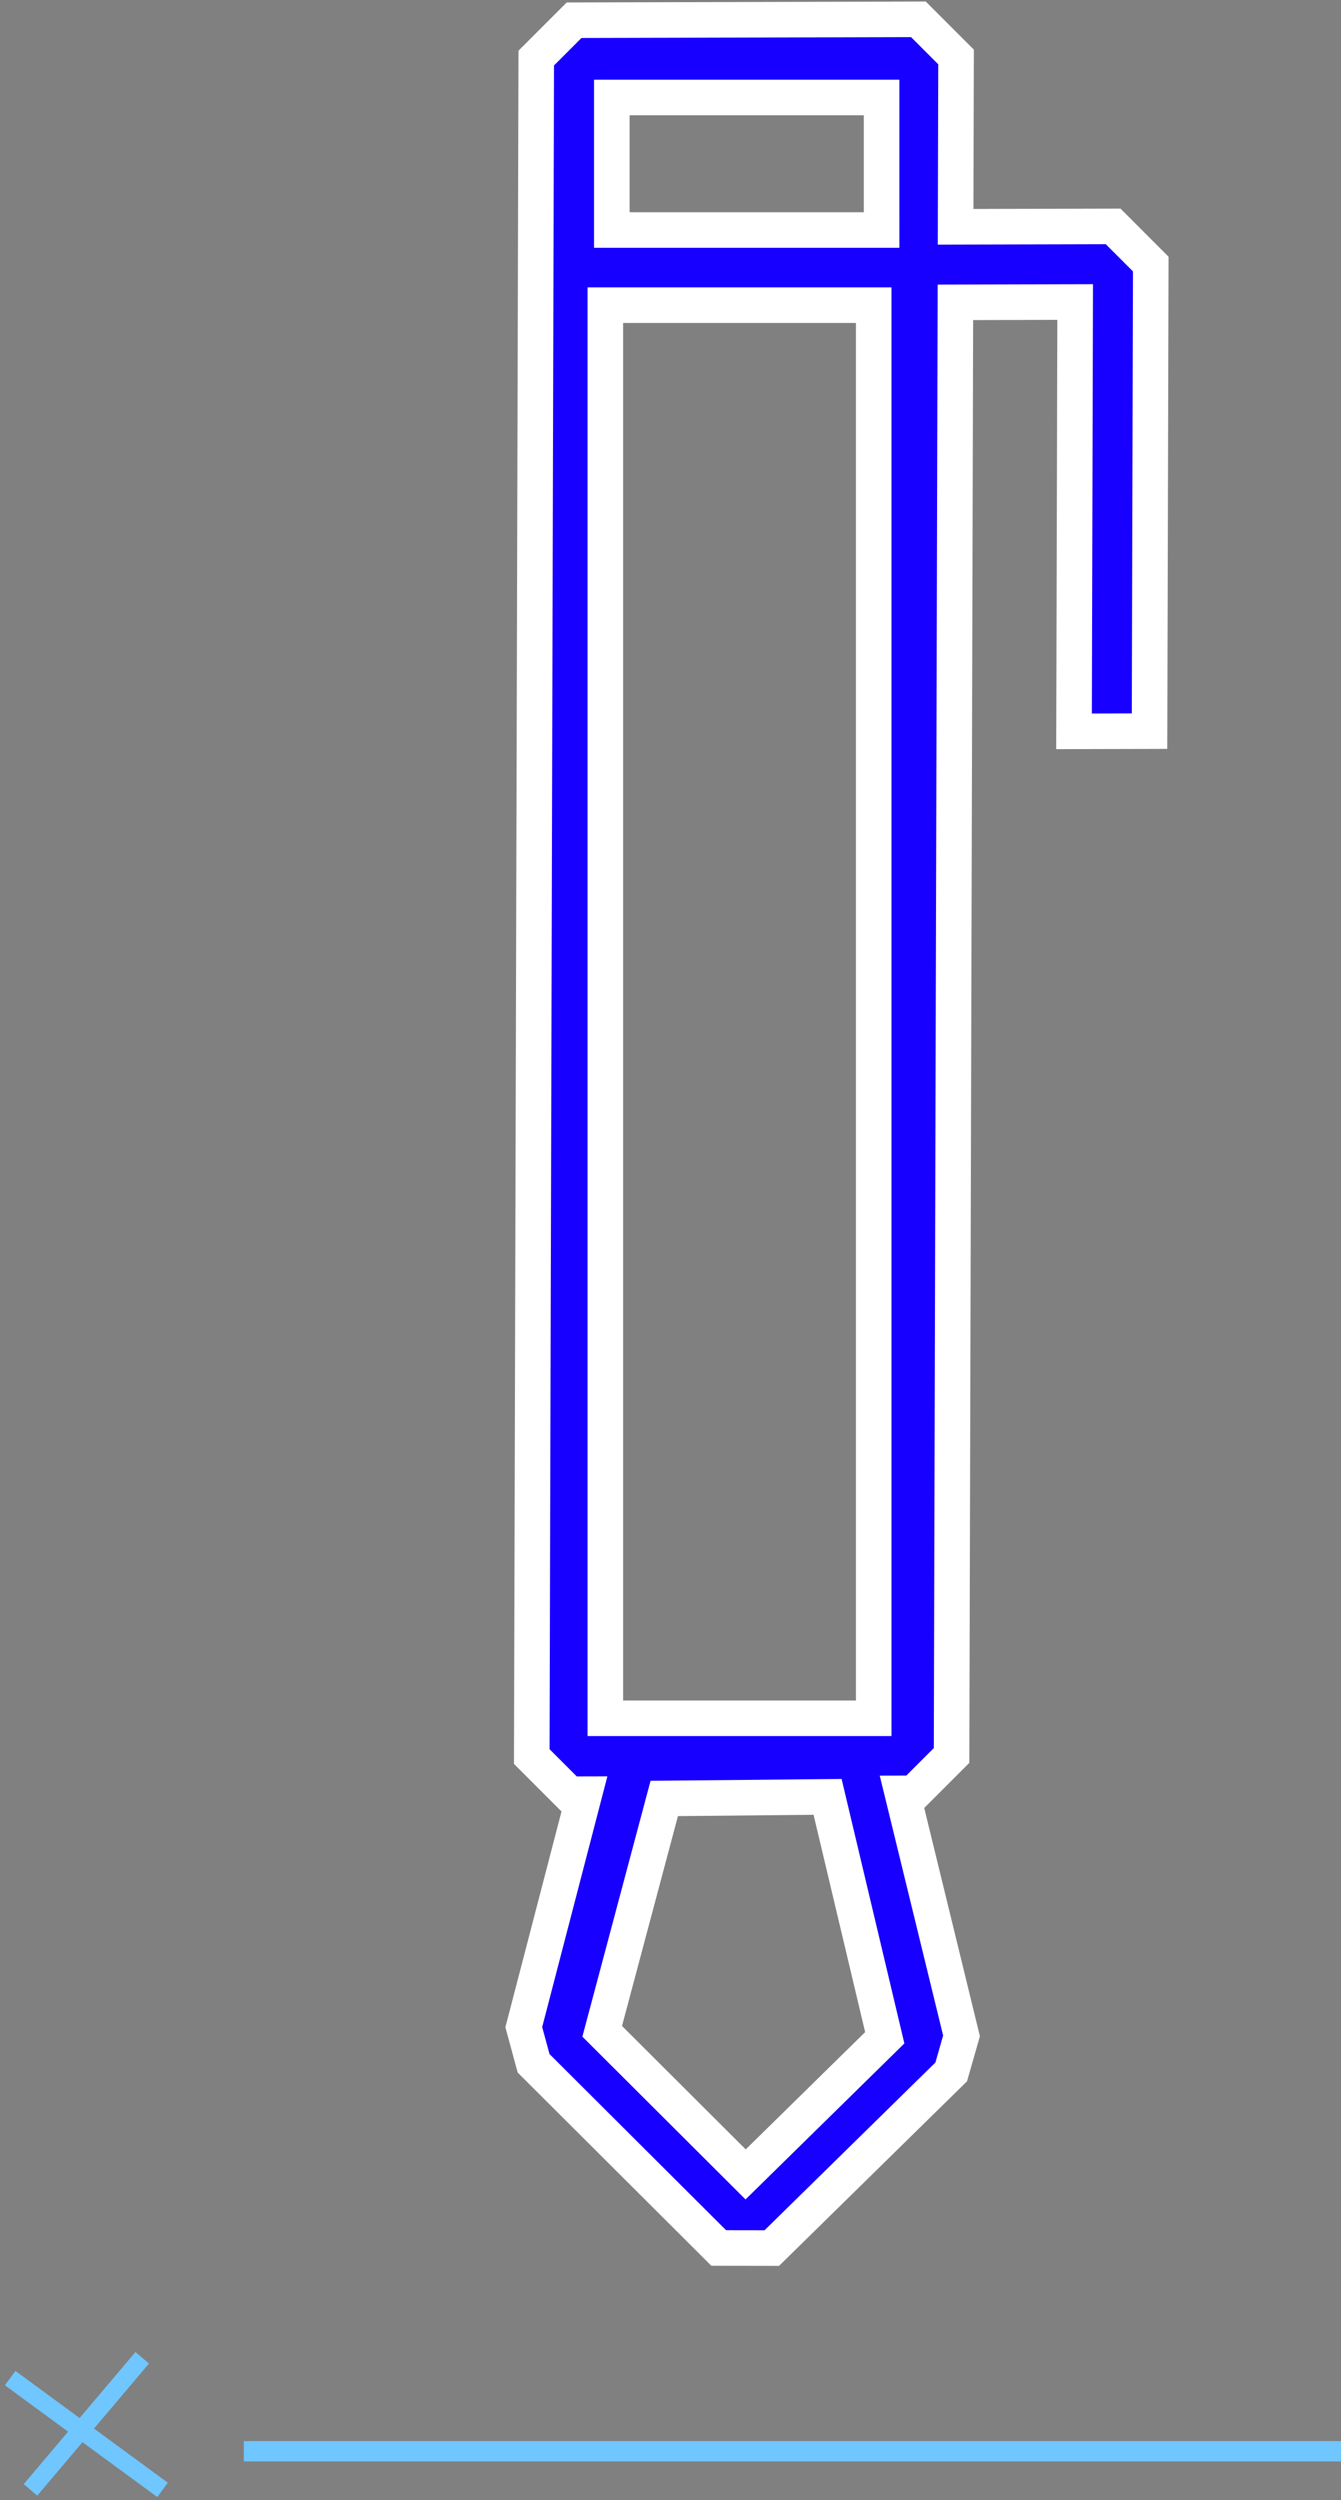 <?xml version="1.0" encoding="UTF-8"?>
<svg width="132px" height="246px" viewBox="0 0 132 246" version="1.1" xmlns="http://www.w3.org/2000/svg" xmlns:xlink="http://www.w3.org/1999/xlink">
    <rect x="0" y="0" width="132" height="246" fill="#808080" stroke="none"/>
    <!-- Generator: Sketch 51.3 (57544) - http://www.bohemiancoding.com/sketch -->
    <title>prod-xchcek</title>
    <desc>Created with Sketch.</desc>
    <defs></defs>
    <g id="Web-design" stroke="none" stroke-width="1" fill="none" fill-rule="evenodd">
        <g id="Home" transform="translate(-509, -1029)">
            <g id="xchcek" transform="translate(157, 984)">
                <g id="prod-xchcek" transform="translate(306, 30)">
                    <g id="Group-2" transform="translate(47, 247)" stroke="#70C6FF" stroke-width="1.75">
                        <path d="M13,0 L2,13" id="Path-13"></path>
                        <path d="M0,2 L15,13" id="Path-14"></path>
                    </g>
                    <g id="ic_industria_contratos" transform="translate(119.501, 119.501) rotate(-45) translate(-119.501, -119.501) translate(35.001, 35.001)" fill="#1700FF" fill-rule="nonzero" stroke="#FFFFFF" stroke-width="3.5">
                        <path d="M144.973,0 L139.703,0 L21.215,117.865 L21.215,123.106 L22.259,124.144 L1.832,136.137 L0,139.334 L0.035,165.068 L3.726,168.77 L28.468,169 L31.692,167.212 L44.45,146.219 L45.242,147.007 L50.512,147.007 L151.883,46.169 L160.241,54.482 L130.292,84.274 L135.561,89.516 L168.145,57.103 L168.145,51.862 L157.153,40.927 L169,29.142 L169,23.9 L144.973,0 Z M26.218,162 L7.027,161.824 L7,141.883 L27.522,130 L39,141.26 L26.218,162 Z M47.679,139 L46.165,137.487 L30.801,122.123 L29,120.321 L127.322,22 L146,40.679 L47.679,139 Z M151.778,36 L133,17.222 L142.223,8 L161,26.777 L151.778,36 Z" id="Shape"></path>
                    </g>
                    <path d="M70,256.2 L178,256.2" id="Path-12-Copy-22" stroke="#70C6FF" stroke-width="2"></path>
                </g>
            </g>
        </g>
    </g>
</svg>